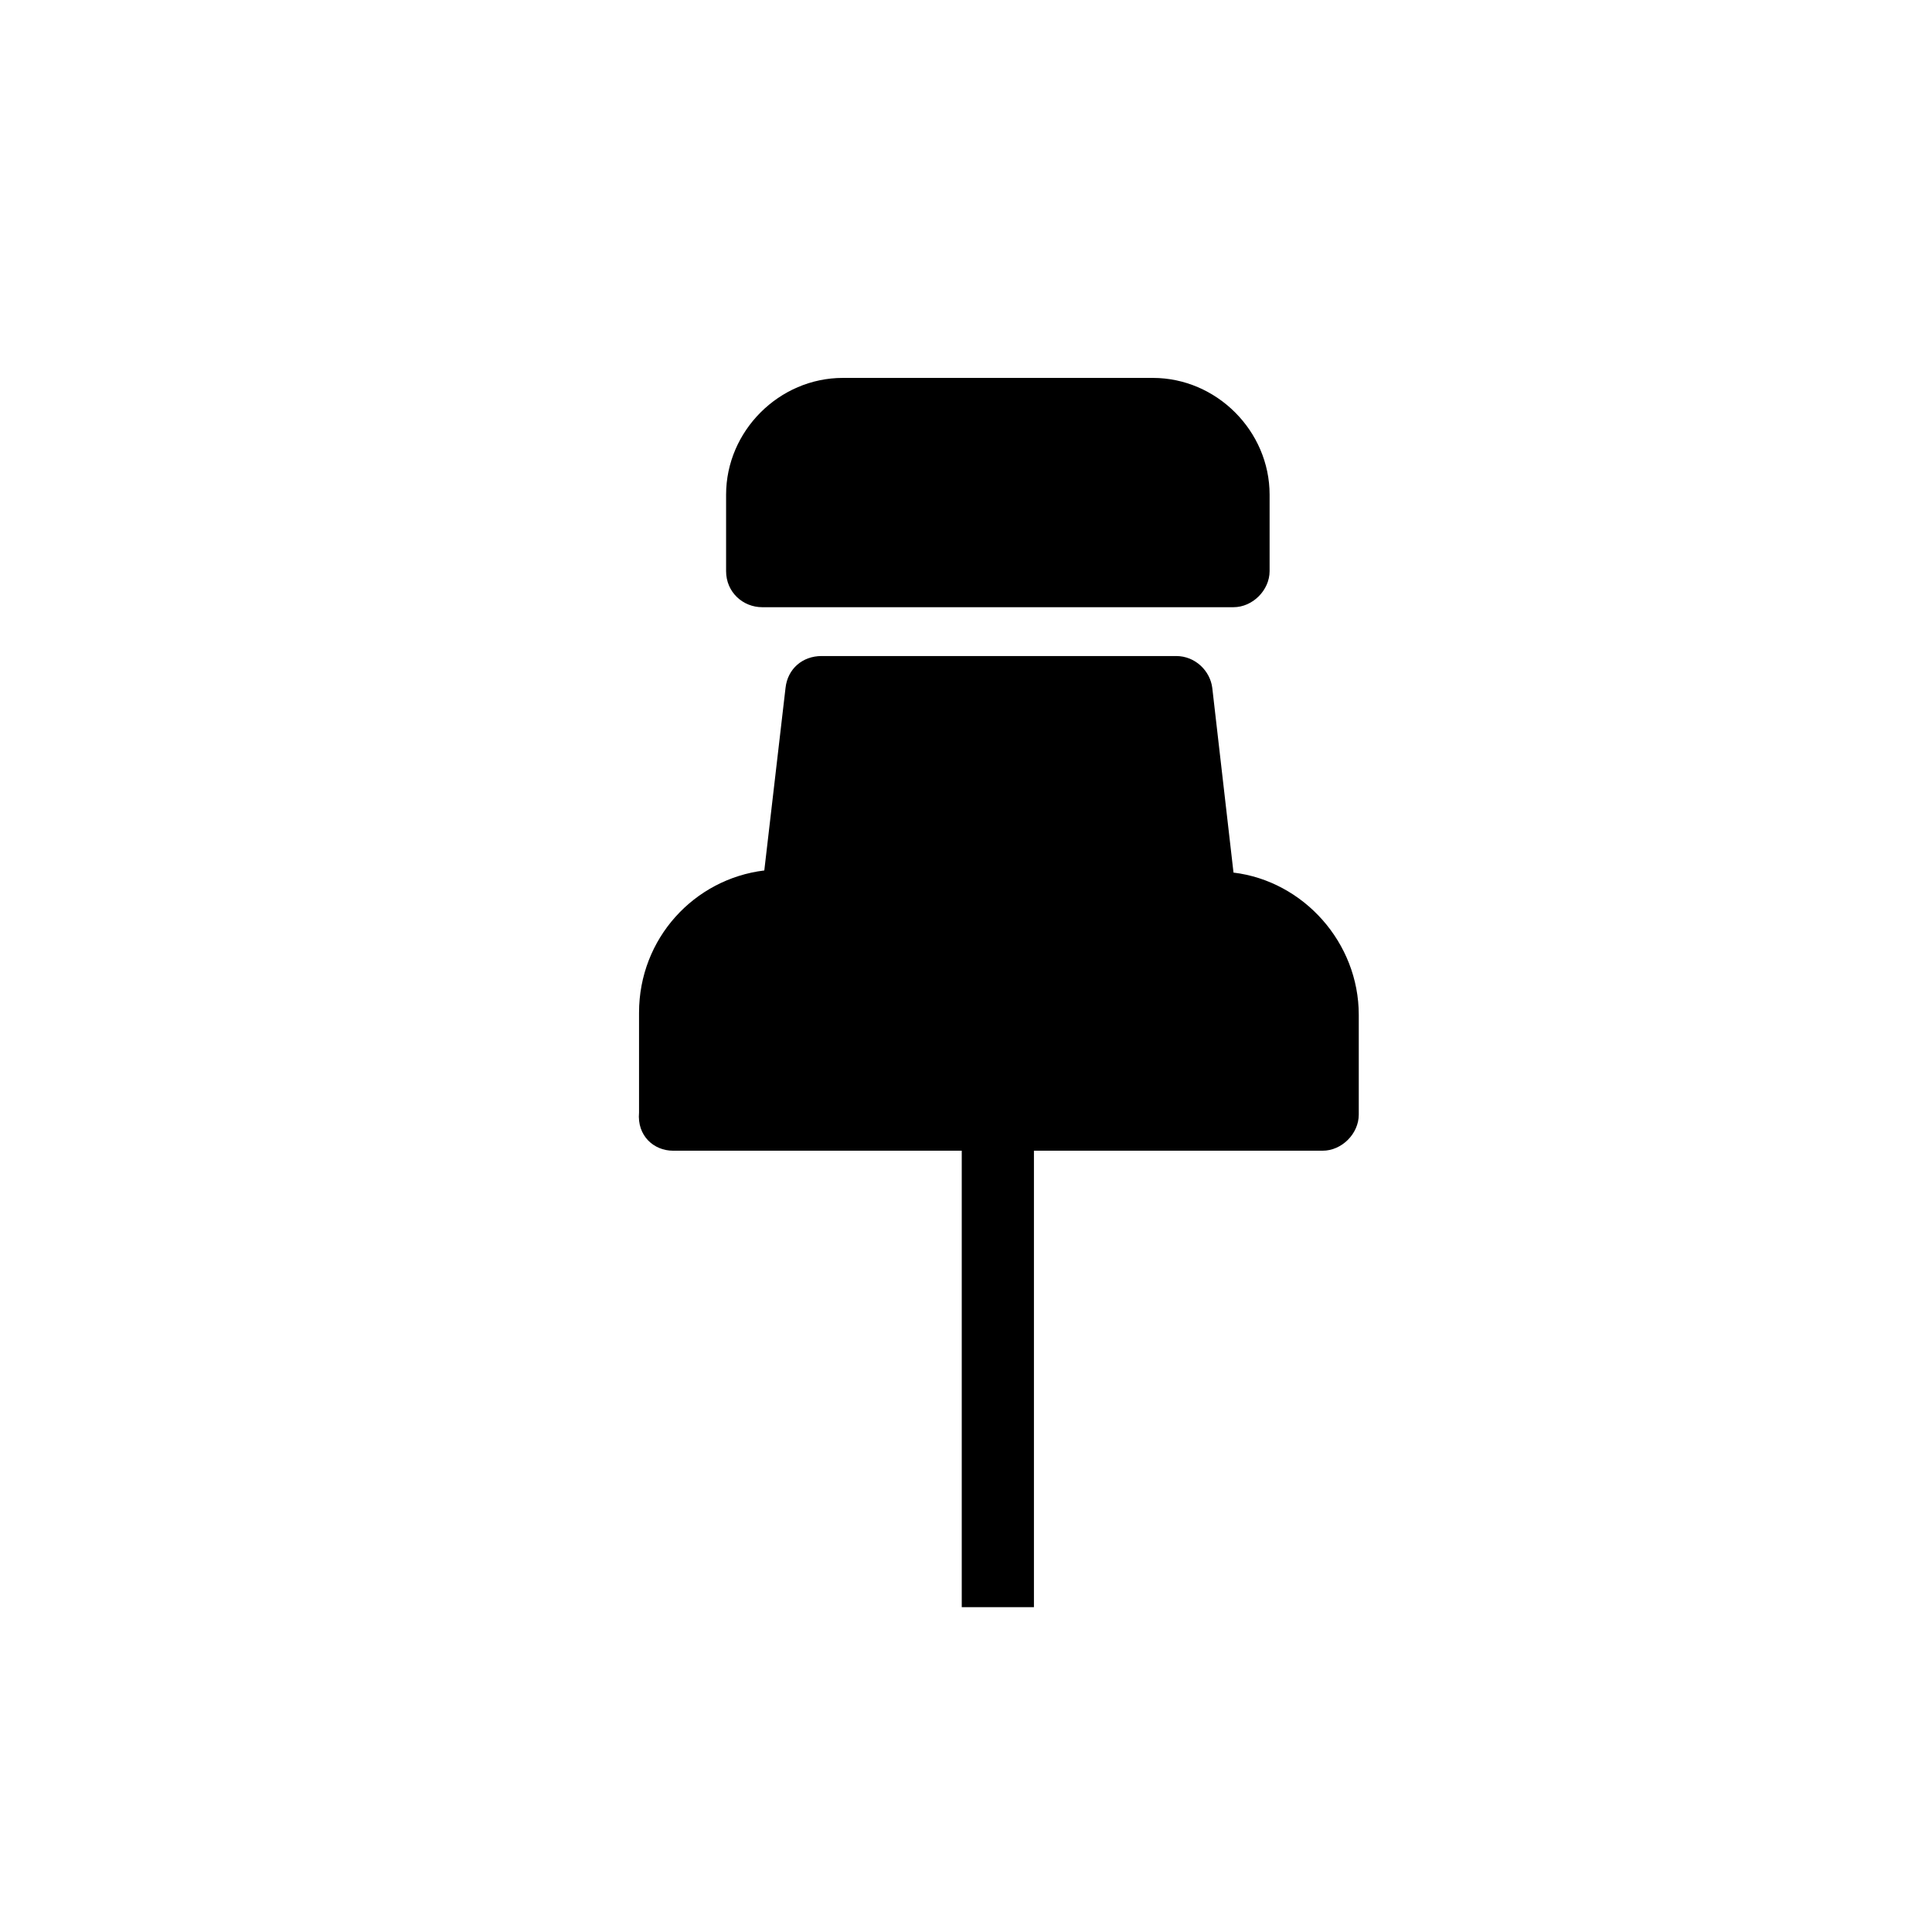 <?xml version="1.0" ?><svg id="Layer_1" style="enable-background:new 0 0 91 91;" version="1.1" viewBox="0 0 91 91" xml:space="preserve" xmlns="http://www.w3.org/2000/svg" xmlns:xlink="http://www.w3.org/1999/xlink"><g><path d="M31.7,54.2h13.6v21.5h3.4V54.2h13.6c0.9,0,1.7-0.8,1.7-1.7v-4.7c0-3.4-2.6-6.3-5.9-6.7l-1-8.7c-0.1-0.8-0.8-1.5-1.7-1.5   c0,0,0,0,0,0l-16.7,0c-0.9,0-1.6,0.6-1.7,1.5l-1,8.6c-3.3,0.4-5.9,3.2-5.9,6.7v4.7C30,53.5,30.8,54.2,31.7,54.2z"/><path d="M35.9,28.6h22.2c0.9,0,1.7-0.8,1.7-1.7v-3.6c0-3-2.5-5.5-5.5-5.5H39.7c-3,0-5.5,2.5-5.5,5.5v3.6   C34.2,27.9,35,28.6,35.9,28.6z"/></g></svg>